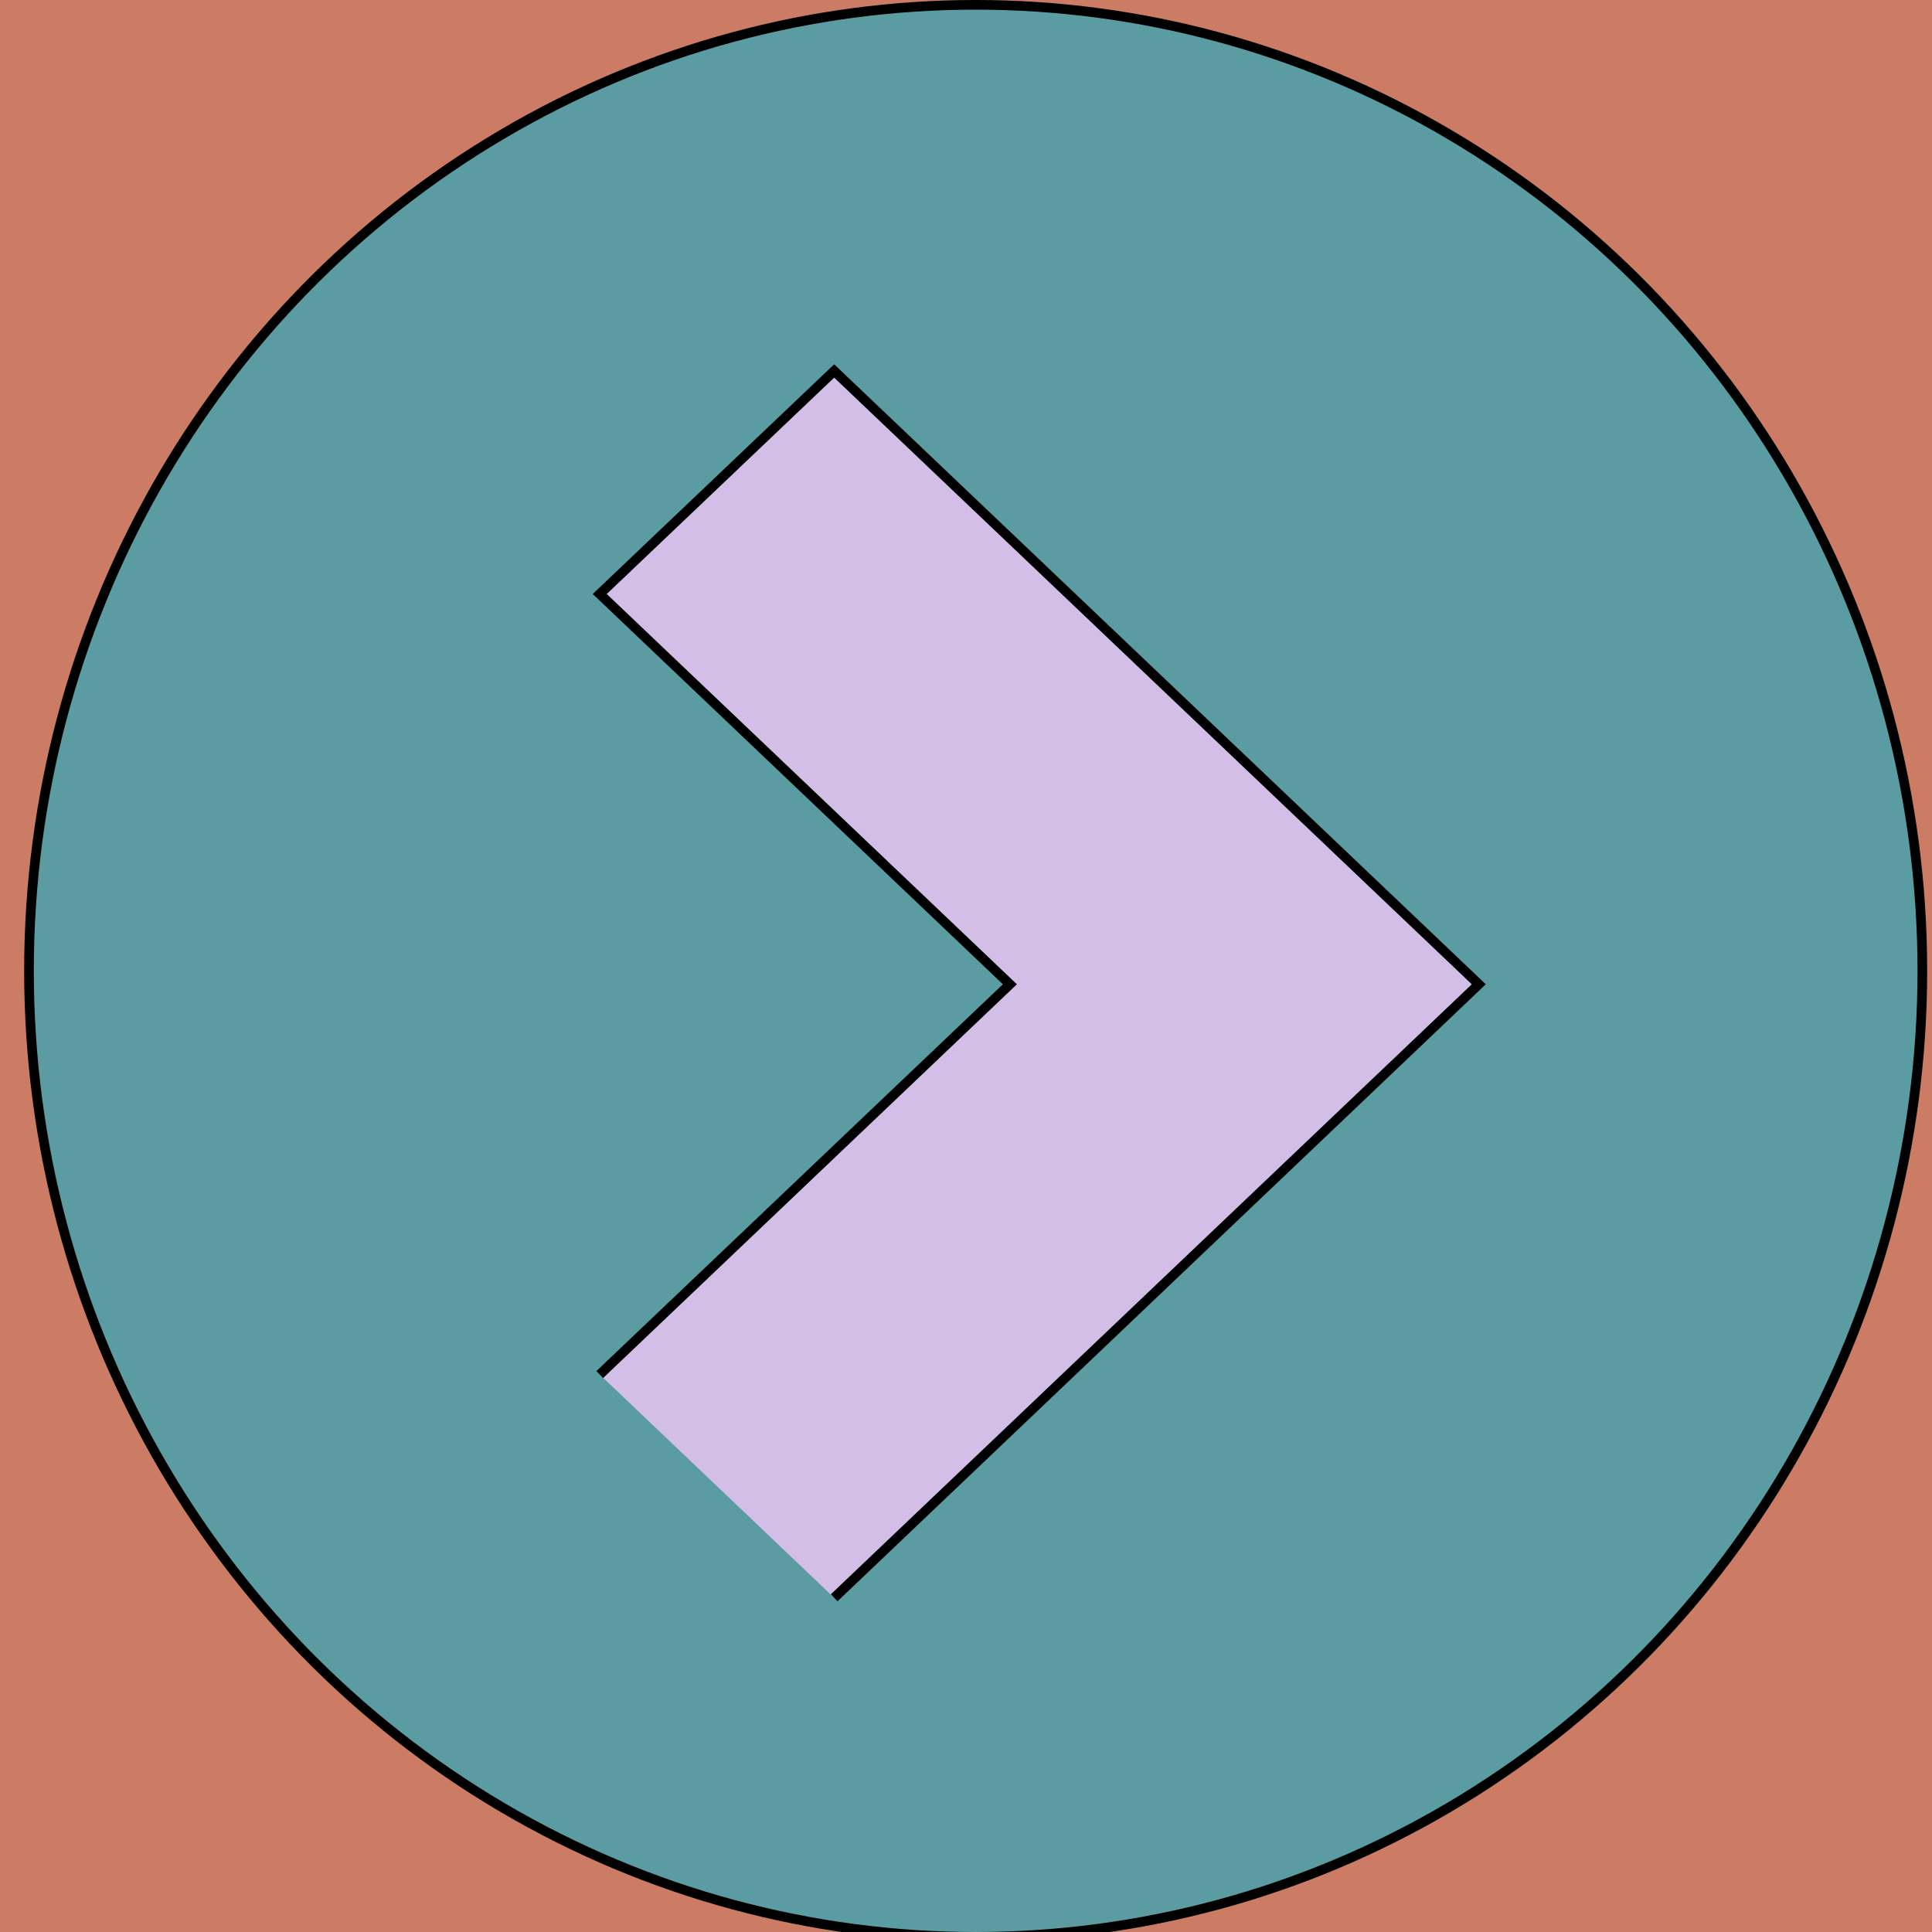 <svg width="200" height="200" xmlns="http://www.w3.org/2000/svg">
 <g id="Layer_1">
  <title>Layer 1</title>
  <rect stroke="#000000" id="svg_1" height="249" width="255" y="-21.5" x="-23" fill="#CC7C65"/>
  <ellipse ry="100" rx="98" id="svg_2" cy="100.5" cx="101" stroke="#000000" fill="#5B9BA2"/>
  <path id="svg_4" d="m62.085,142.293l42.459,-40.401l-42.459,-40.401l24.268,-23.089l66.732,63.49l-66.732,63.51" stroke="#000000" fill="#D3BEE7"/>
 </g>
</svg>